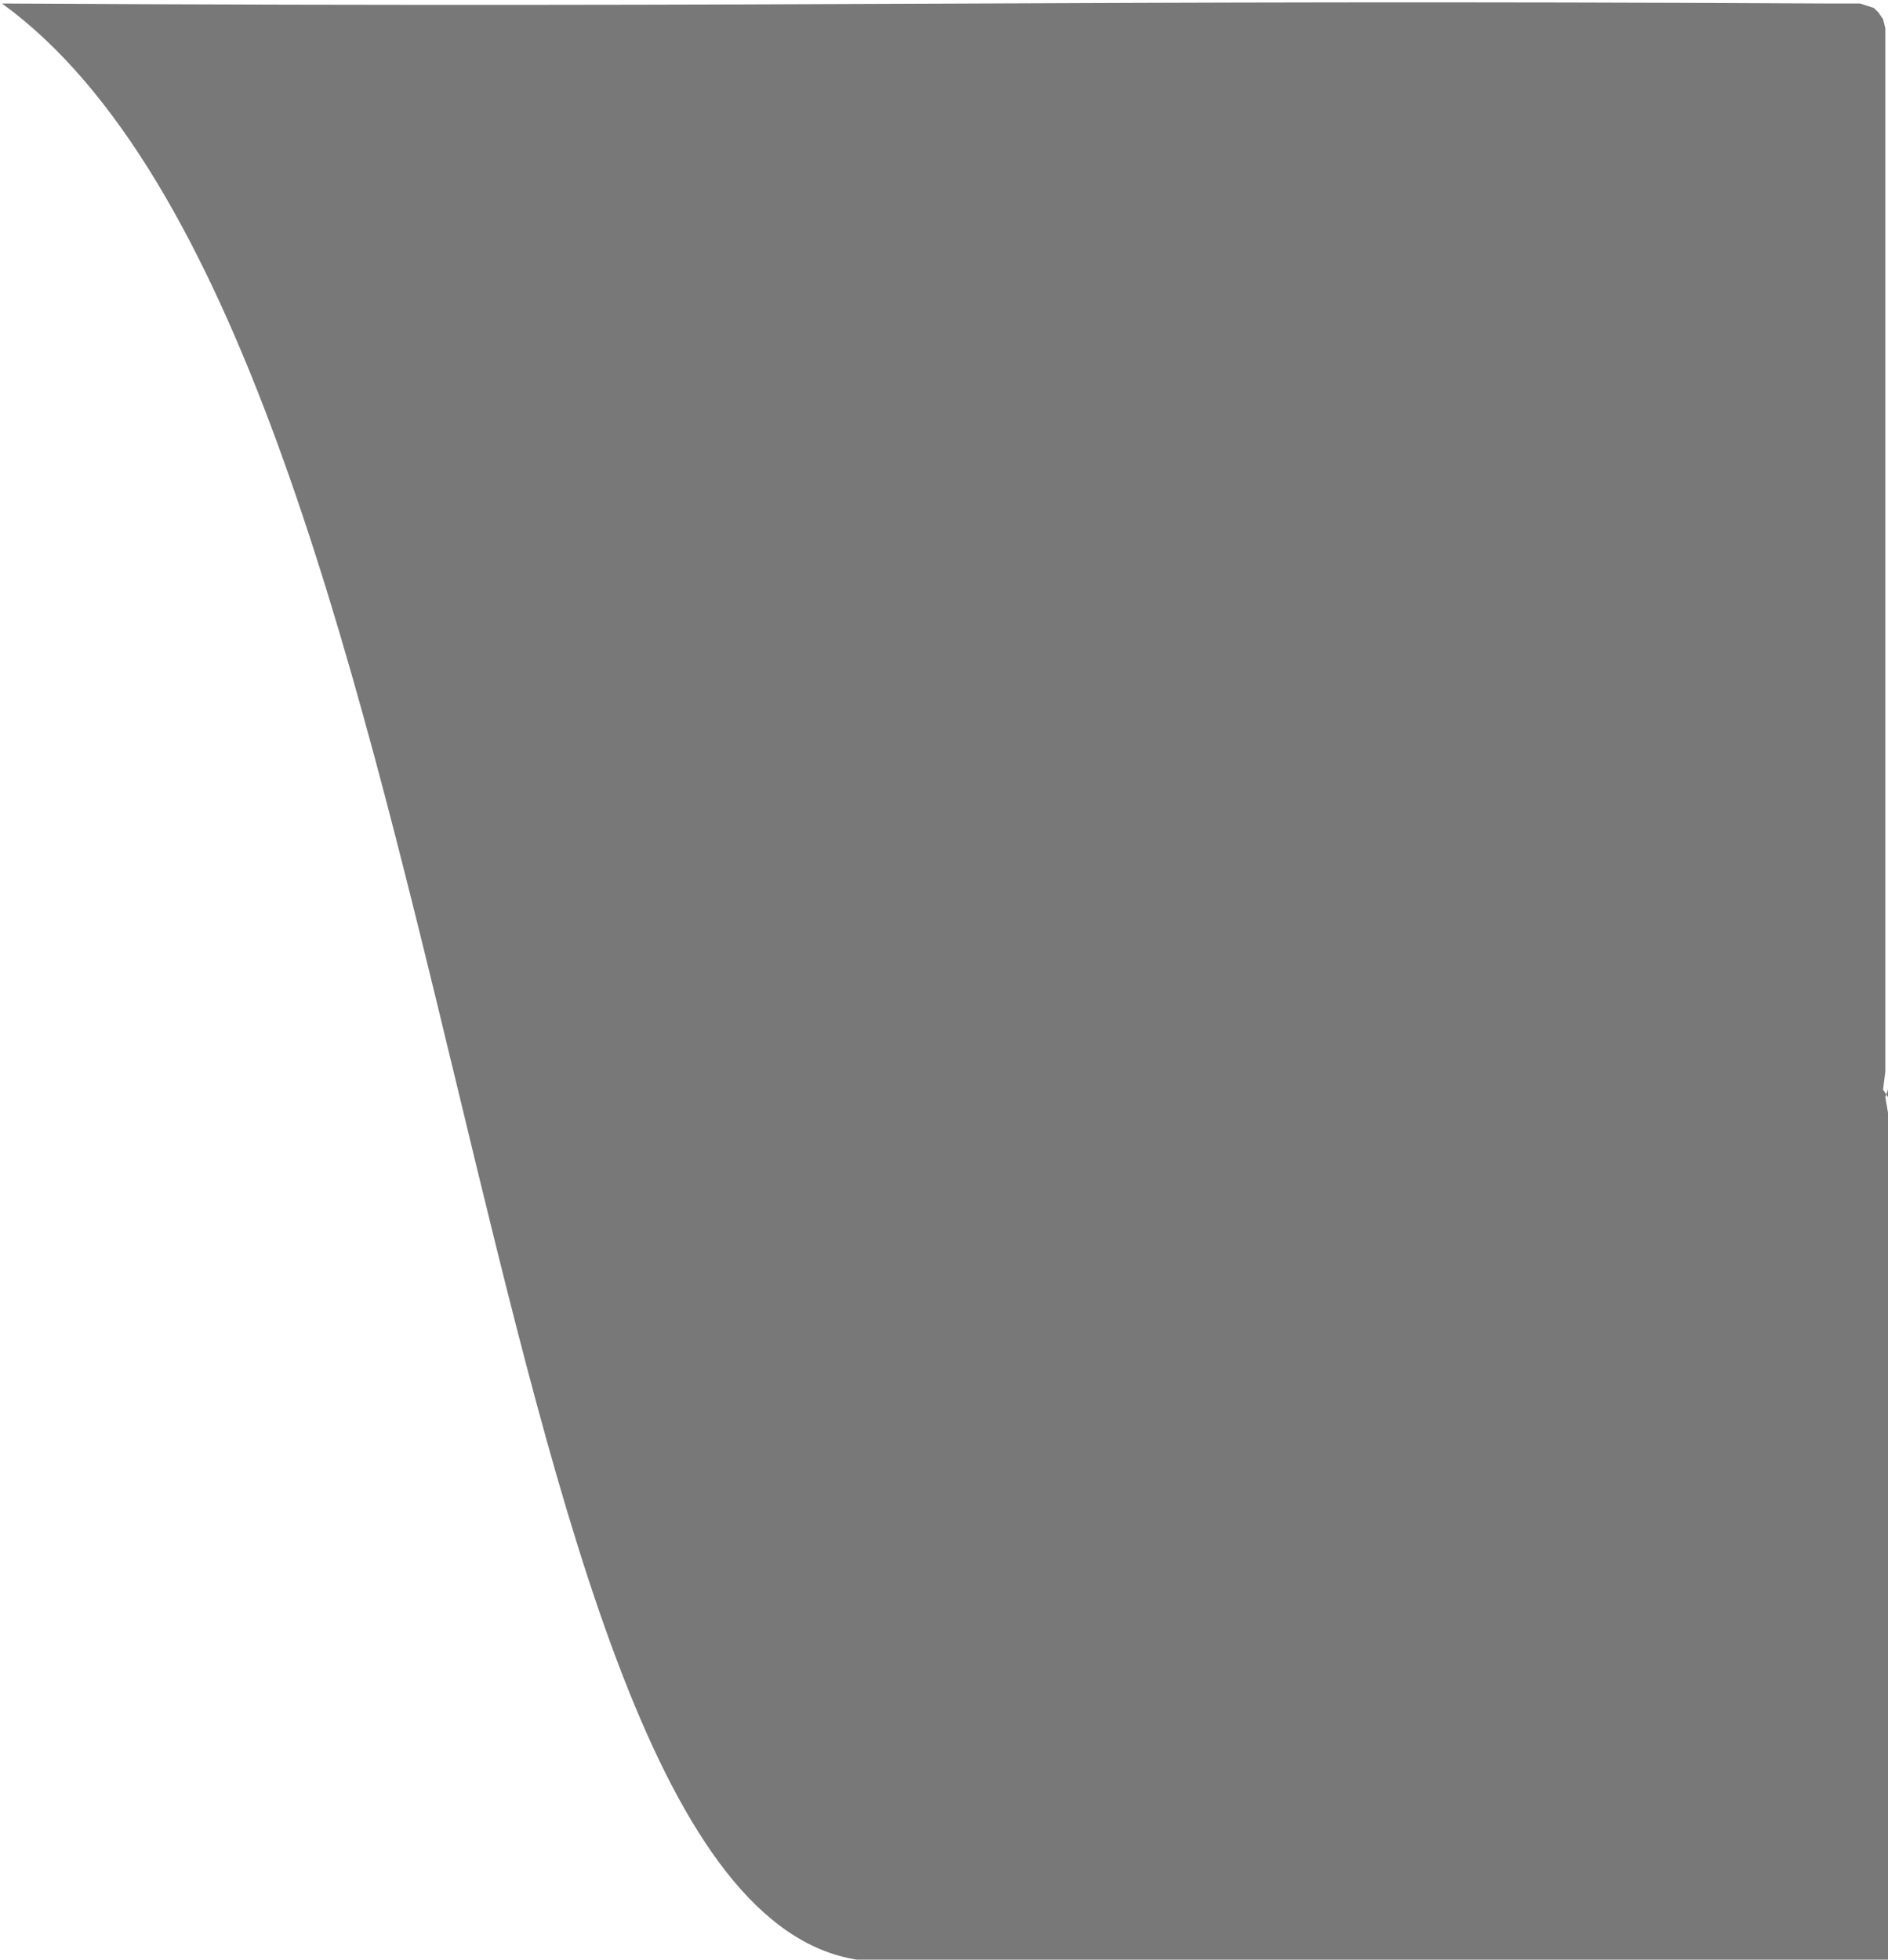 <svg width="476" height="494" viewBox="0 0 476 494" fill="none" xmlns="http://www.w3.org/2000/svg">
<path d="M460.298 0.884C269.383 -0.16 209.872 2.029 0.5 0.884C118.431 86.387 116.568 478.211 216 494L476 494L476 286.5L476 280.5L475.328 276.578L476 274.665L476 276.578L474.75 274.665L475.328 270.149L475.328 262.246L475.328 258.295L475.328 135.234L475.328 11.045L475.328 9.351L475.328 7.093L474.75 4.835L473.594 3.142L472.438 2.013L470.703 1.448L468.969 0.884L460.298 0.884Z" fill="#262626" fill-opacity="0.62"/>
</svg>
